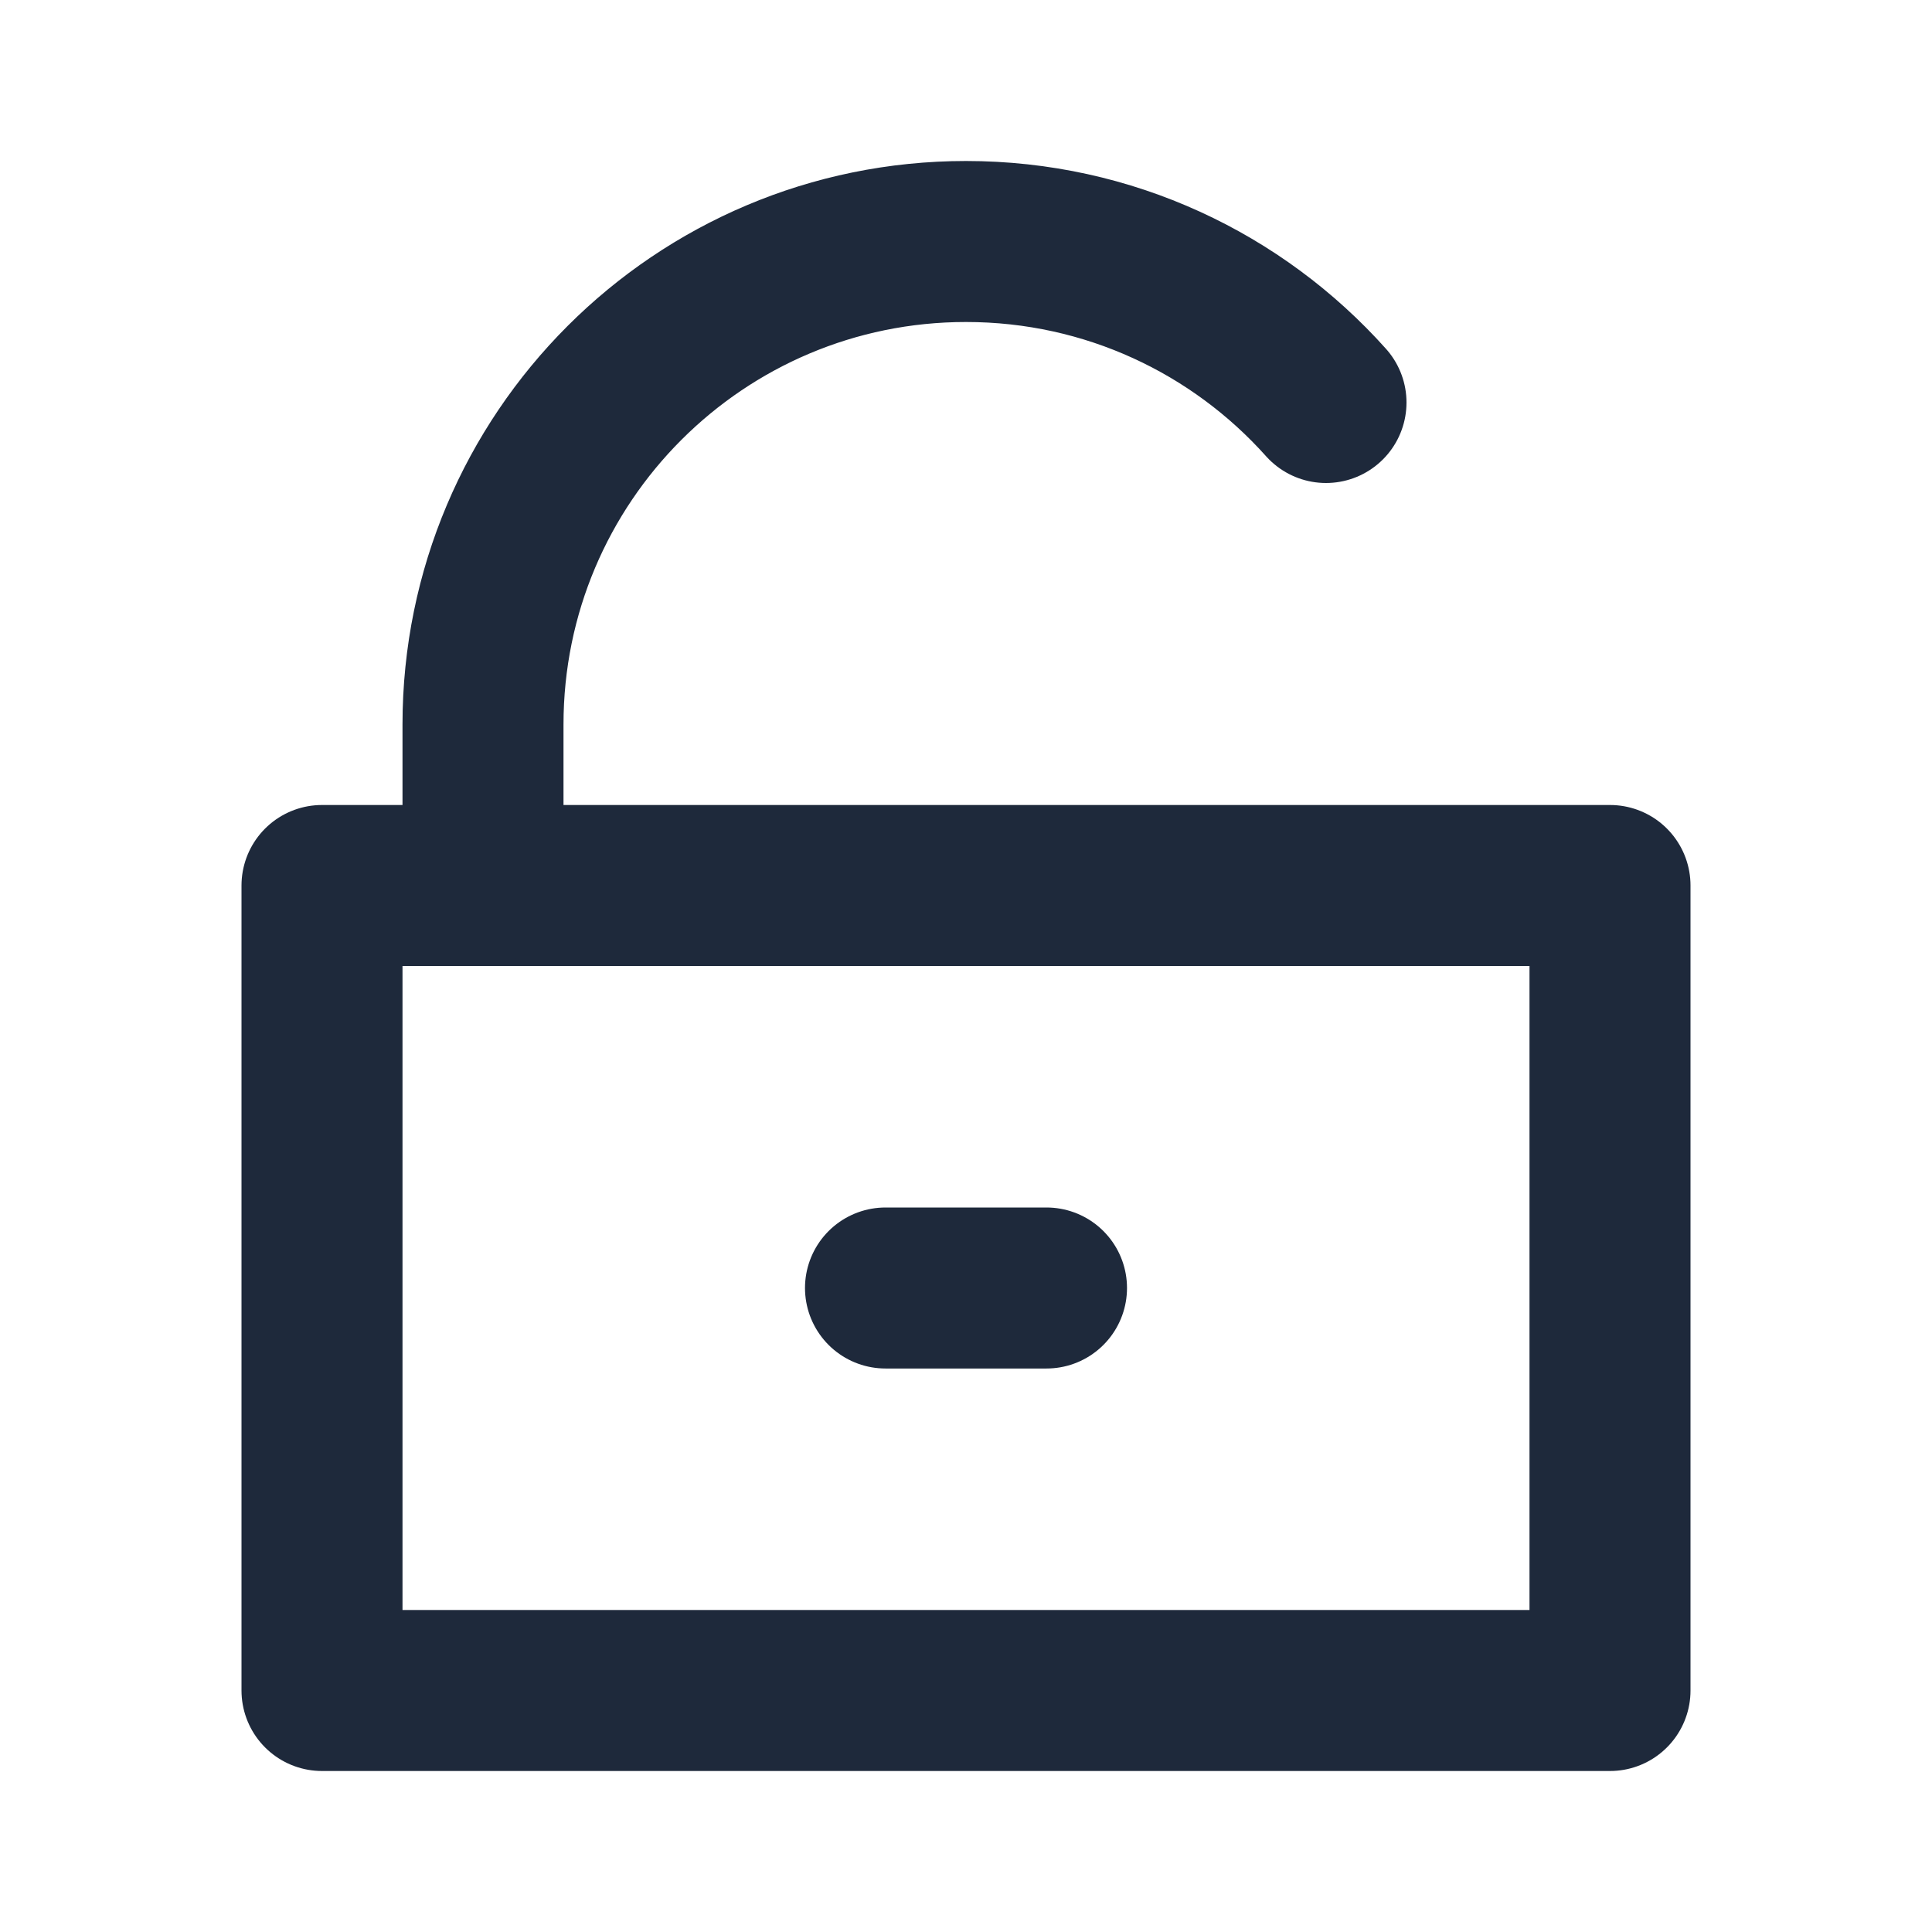 <svg width="24" height="24" viewBox="0 0 24 24" fill="none" xmlns="http://www.w3.org/2000/svg">
<rect x="4" y="11" width="16" height="10" stroke="#1E293B" stroke-width="2" stroke-linecap="round" stroke-linejoin="round"/>
<path d="M13 16L11 16" stroke="#1E293B" stroke-width="2" stroke-linecap="round" stroke-linejoin="round"/>
<path d="M6 11V9C6 5.686 8.686 3 12 3C13.777 3 15.374 3.772 16.472 5" stroke="#1E293B" stroke-width="2" stroke-linecap="round" stroke-linejoin="round"/>
</svg>
